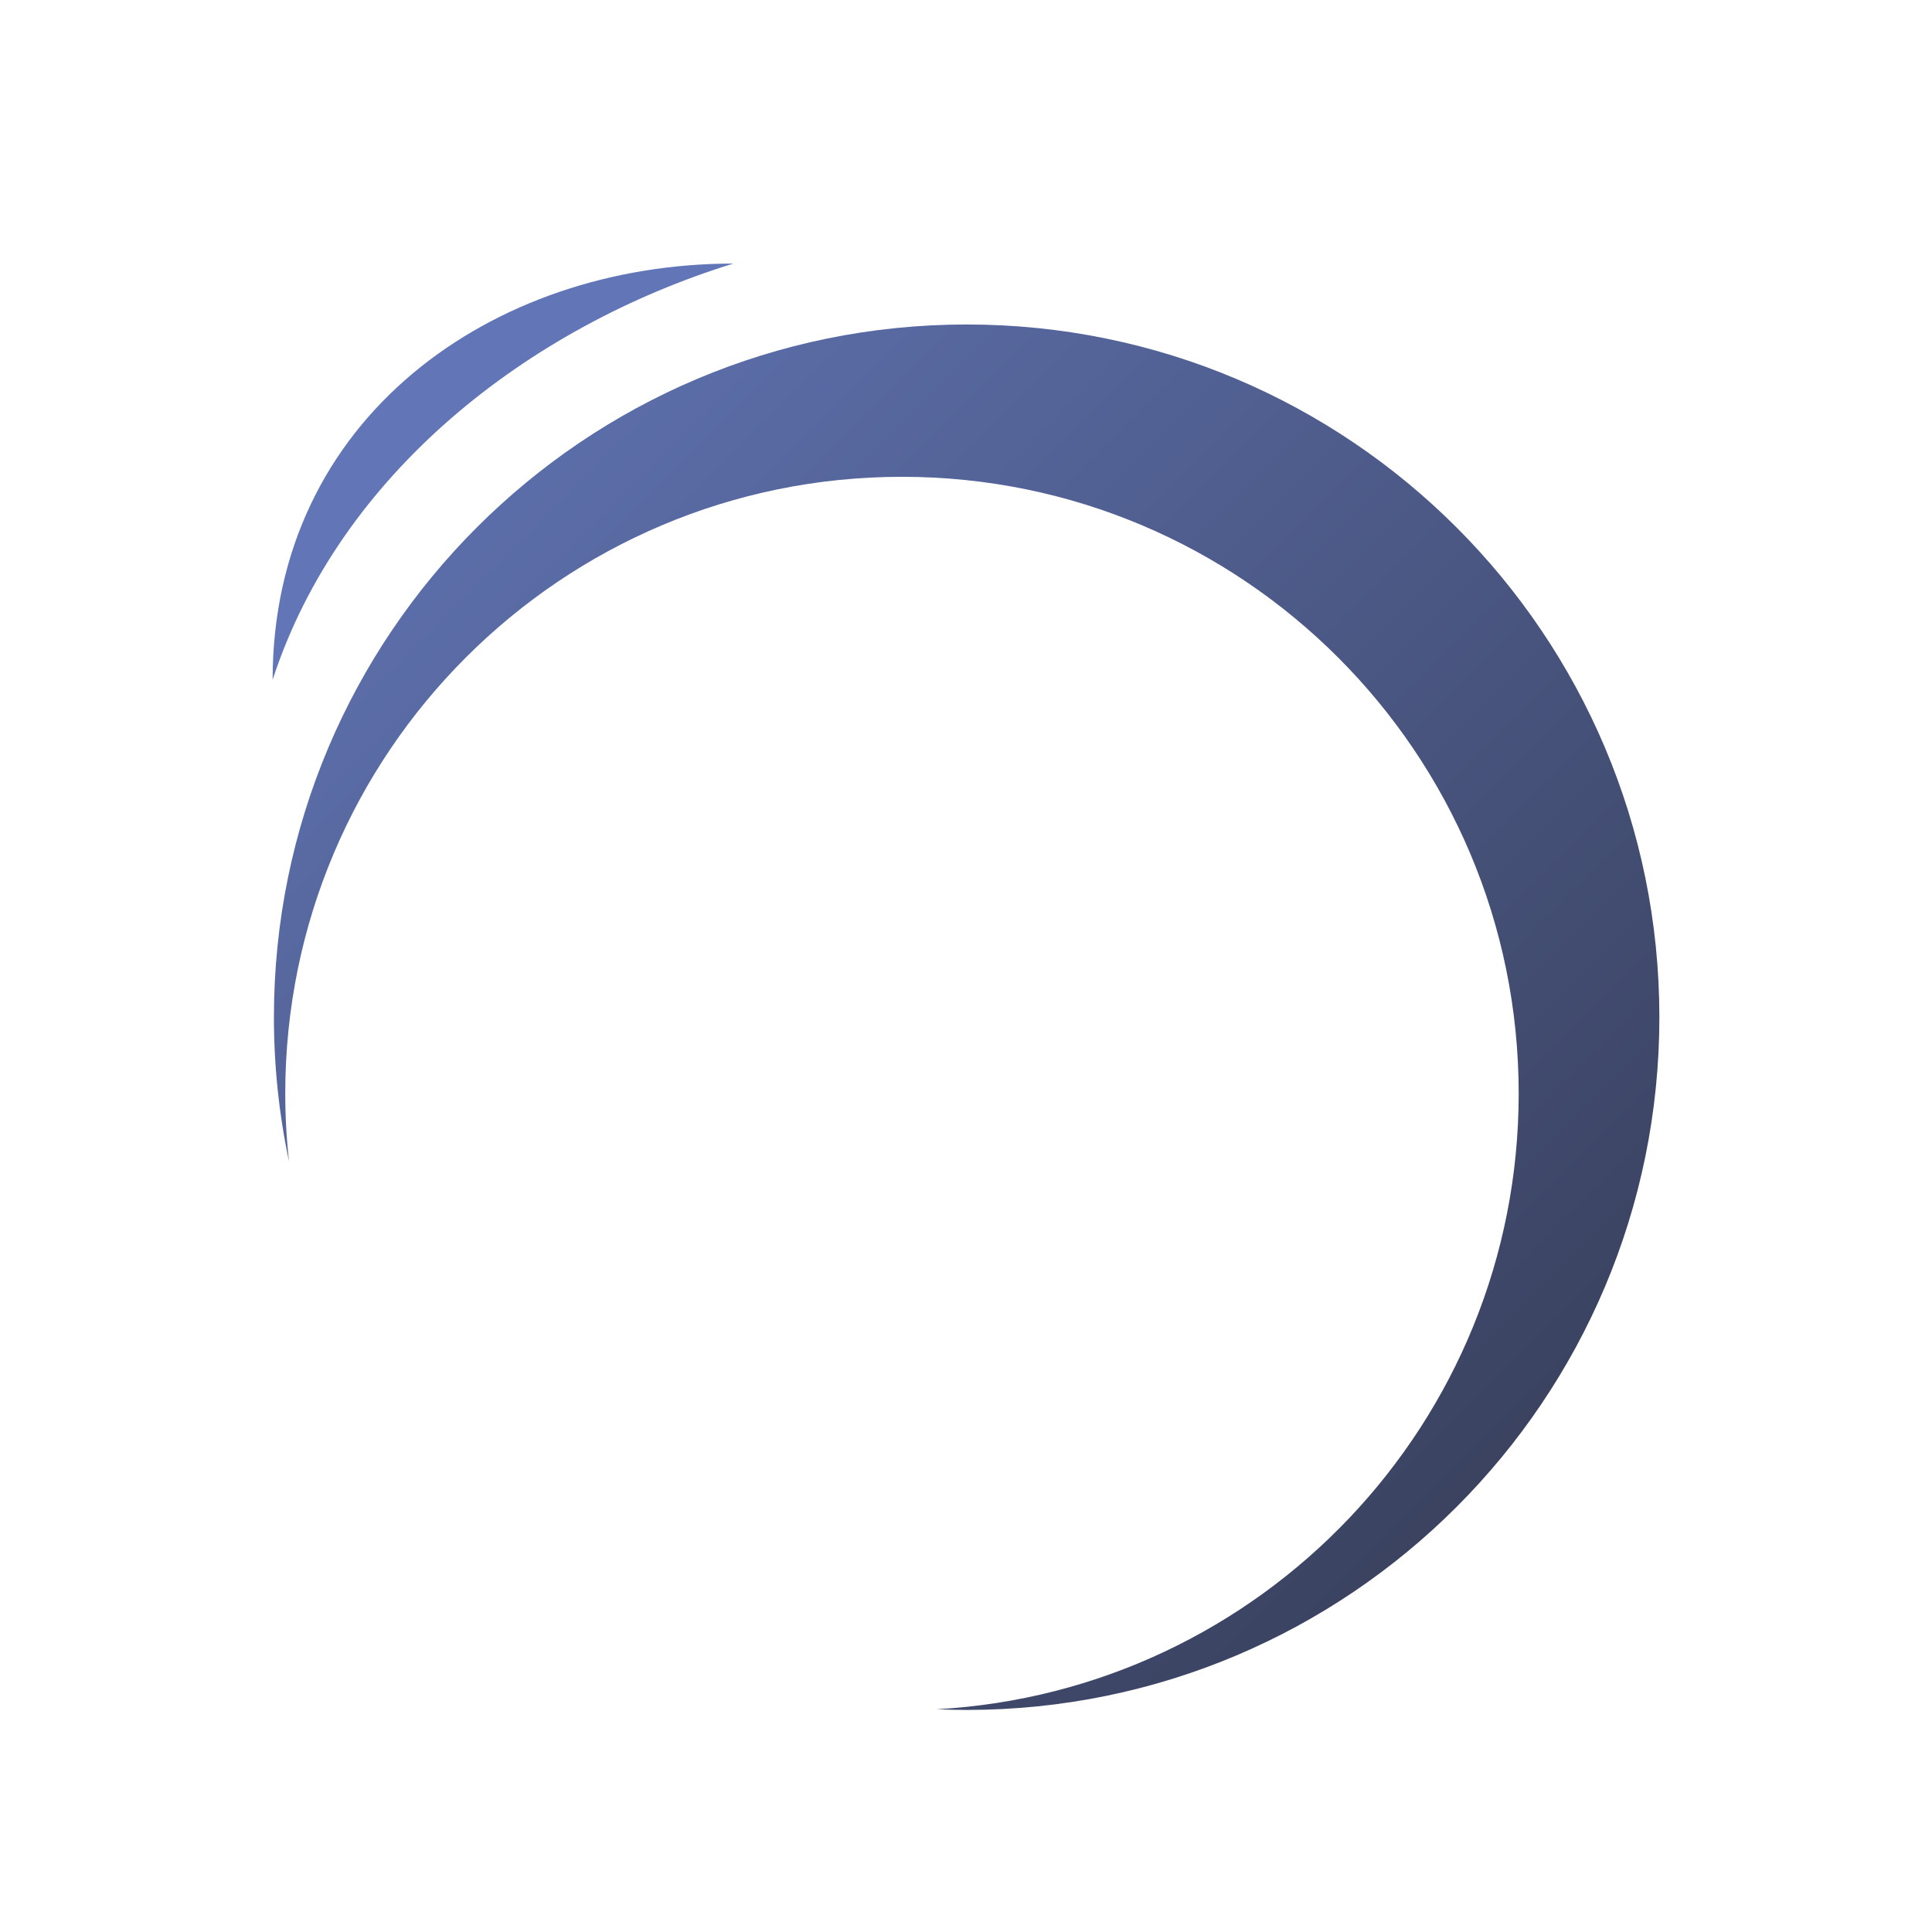 <?xml version="1.0" encoding="UTF-8"?>
<svg width="1024px" height="1024px" viewBox="0 0 1024 1024" version="1.1" xmlns="http://www.w3.org/2000/svg" xmlns:xlink="http://www.w3.org/1999/xlink">
    <title>Front</title>
    <defs>
        <filter x="11.8%" y="11.3%" width="76.4%" height="79.5%" filterUnits="objectBoundingBox" id="filter-1">
            <feOffset dx="0" dy="11" in="SourceAlpha" result="shadowOffsetOuter1"></feOffset>
            <feGaussianBlur stdDeviation="6" in="shadowOffsetOuter1" result="shadowBlurOuter1"></feGaussianBlur>
            <feColorMatrix values="0 0 0 0 1   0 0 0 0 0.576   0 0 0 0 0  0 0 0 0.695 0" type="matrix" in="shadowBlurOuter1" result="shadowMatrixOuter1"></feColorMatrix>
            <feMerge>
                <feMergeNode in="shadowMatrixOuter1"></feMergeNode>
                <feMergeNode in="SourceGraphic"></feMergeNode>
            </feMerge>
        </filter>
        <linearGradient x1="0%" y1="0%" x2="100%" y2="100%" id="linearGradient-2">
            <stop stop-color="#6276B7" offset="0%"></stop>
            <stop stop-color="#343A52" offset="100%"></stop>
        </linearGradient>
    </defs>
    <g id="Icons" stroke="none" stroke-width="1" fill="none" fill-rule="evenodd">
        <g id="Kurozora-square-Copy-2" fill-rule="nonzero">
            <g id="Logo" filter="url(#filter-1)">
                <g id="Front">
                    <path d="M145.183,528.138 C145.183,553.828 147.858,579.448 153.18,604.58 C151.861,592.627 151.197,580.611 151.194,568.586 C151.194,388.065 297.544,241.715 478.065,241.715 C658.586,241.715 804.936,388.096 804.936,568.586 C804.936,742.953 668.396,885.422 496.415,894.935 C501.699,895.16 507.003,895.304 512.348,895.304 C715.1,895.304 879.503,730.921 879.503,528.138 C879.503,325.356 715.121,160.983 512.348,160.983 C309.596,160.983 145.183,325.366 145.183,528.138 Z" id="Shape" fill="url(#linearGradient-2)"></path>
                    <path d="M144.497,349.295 C180.075,240.203 279.867,162.363 388.667,128.696 C260.754,128.696 144.497,210.764 144.497,349.295 Z" id="Shape" fill="#6276B7"></path>
                </g>
            </g>
        </g>
    </g>
</svg>